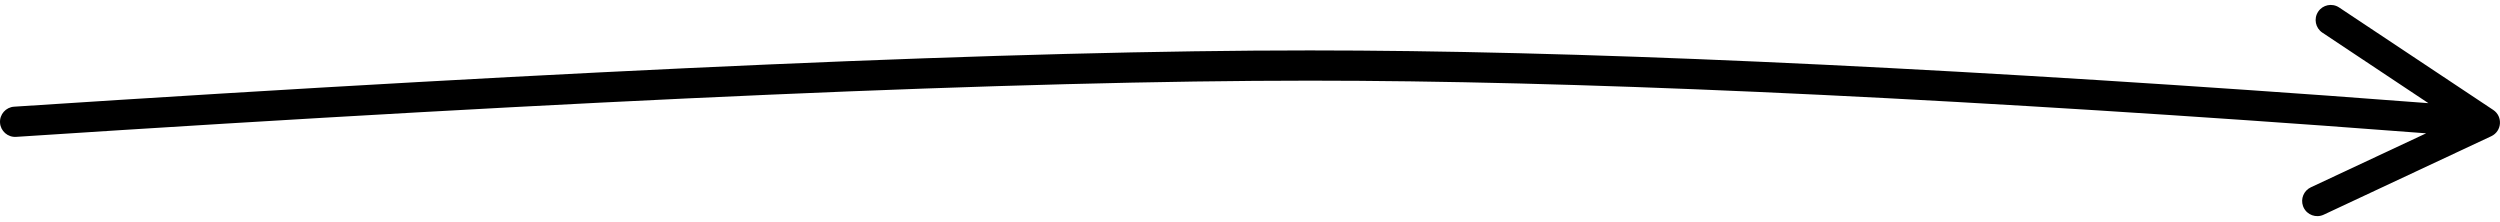 <?xml version="1.0" encoding="UTF-8"?>
<svg width="248px" height="22px" viewBox="0 0 248 22" version="1.1" xmlns="http://www.w3.org/2000/svg" xmlns:xlink="http://www.w3.org/1999/xlink">
    <title>Line</title>
    <g id="Page-1" stroke="none" stroke-width="1" fill="none" fill-rule="evenodd">
        <path id="Line" d="M230.509,-2.718 L247.133,5.067 C248.193,5.563 248.302,7.027 247.328,7.675 L232.041,17.839 C231.351,18.298 230.42,18.111 229.962,17.421 C229.503,16.731 229.69,15.8 230.38,15.341 L240.898,8.346 L230.754,9.104 C189.312,12.087 155.706,13.579 129.932,13.579 C101.149,13.579 58.309,11.718 1.402,7.997 C0.575,7.943 -0.051,7.229 0.003,6.402 C0.057,5.575 0.771,4.949 1.598,5.003 C58.445,8.721 101.227,10.579 129.932,10.579 C155.625,10.579 189.162,9.09 230.534,6.112 L240.674,5.355 L229.236,-0.001 C228.53,-0.332 228.202,-1.143 228.459,-1.862 L228.514,-1.996 C228.865,-2.746 229.758,-3.07 230.509,-2.718 Z" transform="translate(123.5, 9.29) scale(1, -1) translate(-123.5, -9.29) " fill="#000000" fill-rule="nonzero"></path>
    </g>
</svg>